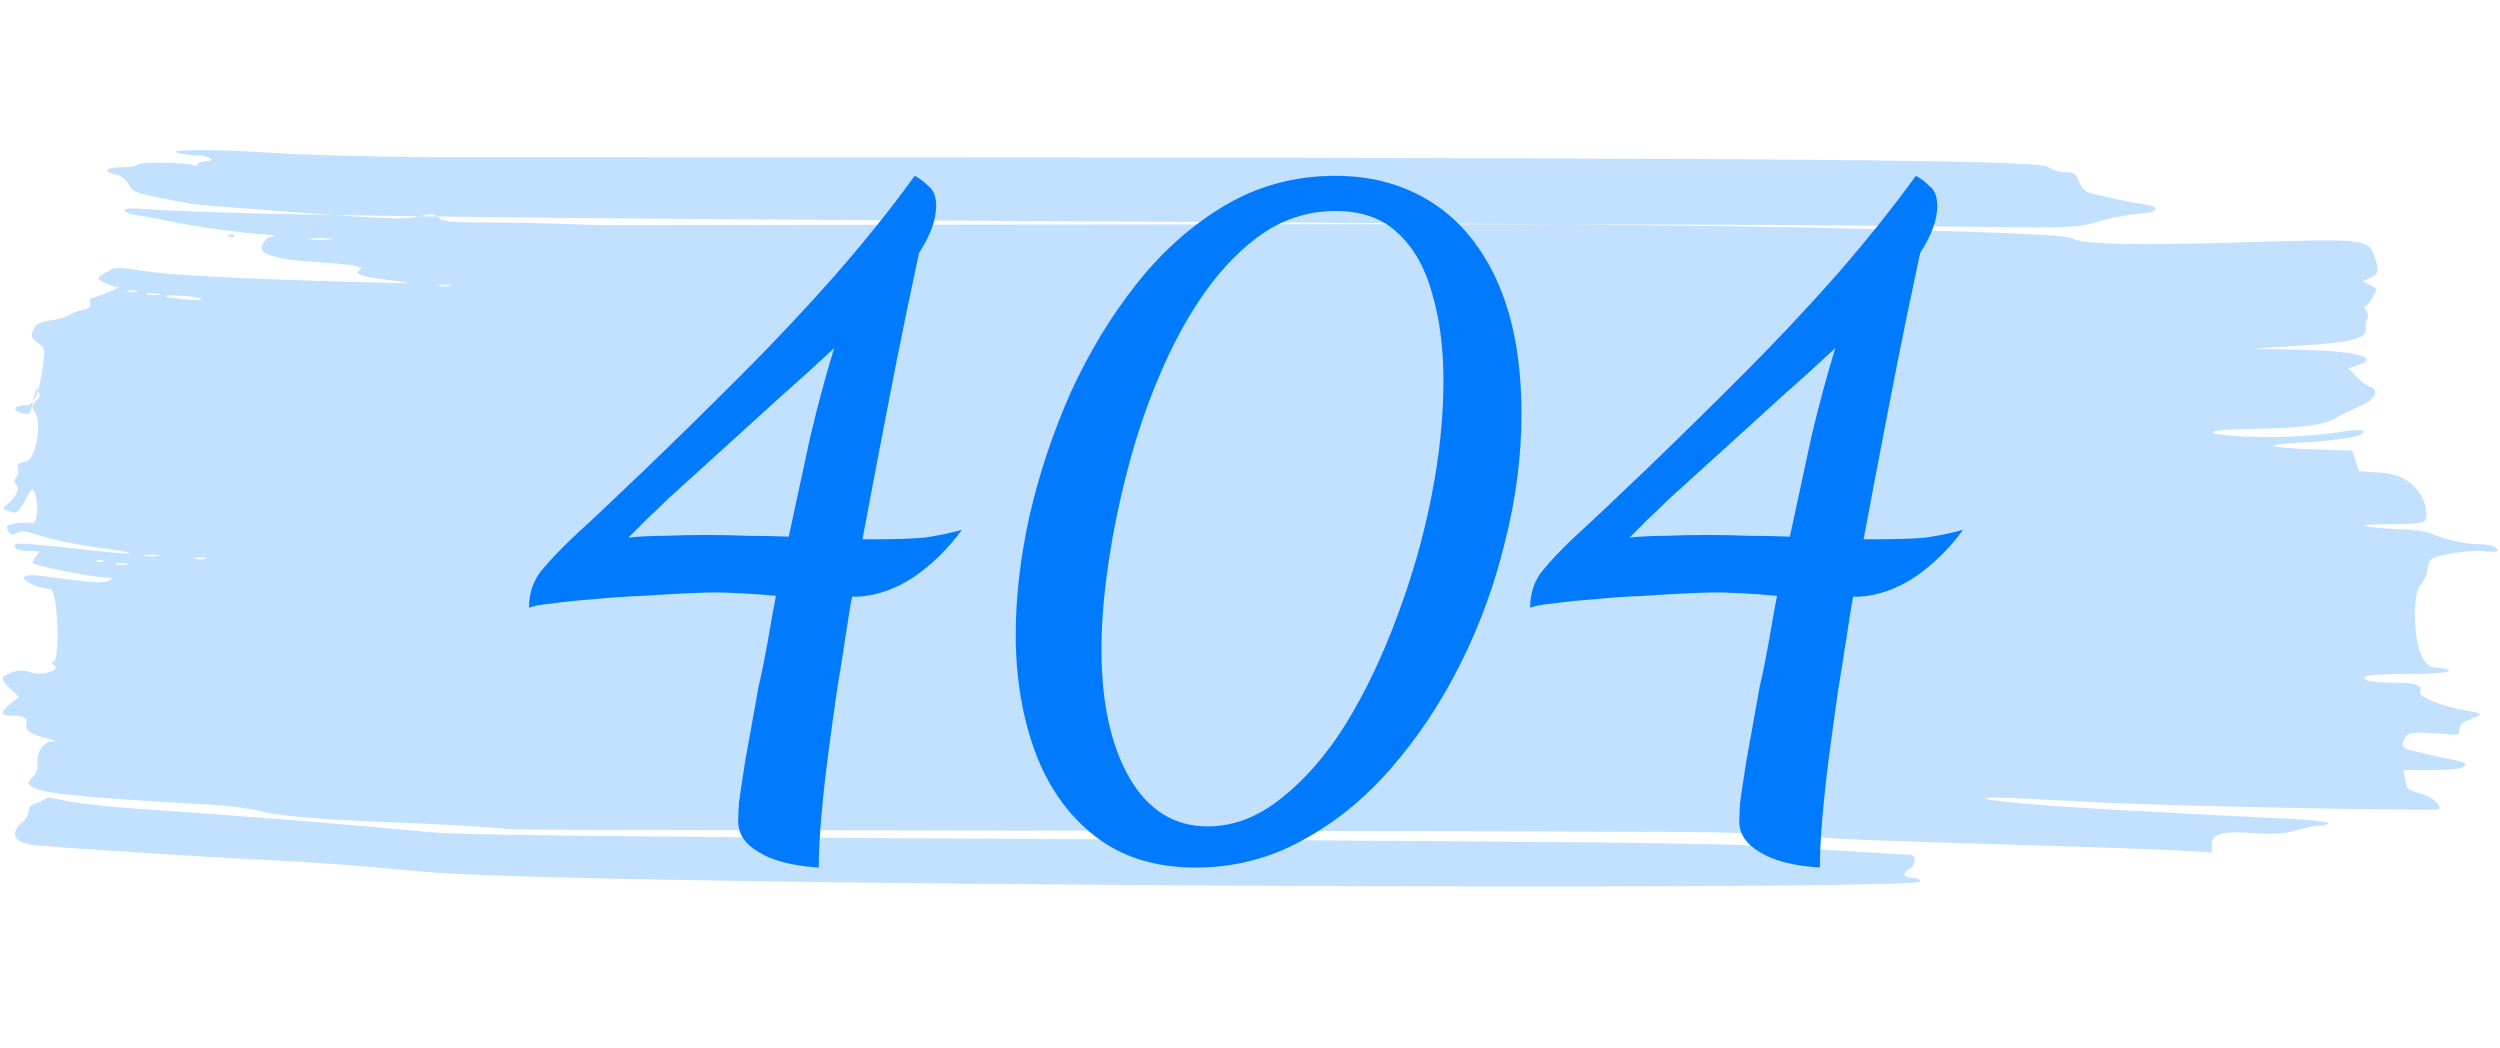 <svg width="105" height="44" viewBox="0 0 105 44" fill="none" xmlns="http://www.w3.org/2000/svg">
<path fill-rule="evenodd" clip-rule="evenodd" d="M7.435 6.413C7.604 6.467 7.972 6.516 8.254 6.523C8.803 6.536 9.136 6.78 8.605 6.78C8.433 6.78 8.292 6.839 8.292 6.91C8.292 6.981 8.225 6.998 8.143 6.947C7.931 6.816 5.852 6.792 5.773 6.919C5.737 6.978 5.436 7.025 5.103 7.025C4.433 7.025 4.294 7.206 4.868 7.332C5.097 7.382 5.303 7.54 5.411 7.749C5.591 8.097 5.534 8.079 7.993 8.561C8.132 8.588 10.197 8.753 12.582 8.929C16.242 9.198 17.018 9.224 17.56 9.096C18.122 8.964 18.23 8.971 18.425 9.148C18.612 9.317 18.931 9.349 20.353 9.341C21.291 9.336 23.489 9.389 25.239 9.459C73.052 9.369 77.346 9.461 80.846 9.504C87.201 9.582 87.21 9.582 88.126 9.306C88.631 9.155 89.391 9.007 89.815 8.979C90.716 8.918 90.793 8.684 89.952 8.565C89.654 8.523 89.136 8.423 88.799 8.343C88.463 8.263 88.034 8.167 87.847 8.13C87.606 8.082 87.455 7.94 87.333 7.648C87.185 7.295 87.1 7.234 86.753 7.234C86.528 7.234 86.226 7.15 86.08 7.047C85.63 6.733 80.801 6.601 17.836 6.601C15.447 6.578 12.611 6.499 11.534 6.426C9.269 6.27 6.968 6.263 7.435 6.413ZM5.233 8.84C5.233 8.911 5.495 9.006 5.814 9.05C6.134 9.095 6.753 9.21 7.191 9.306C8.108 9.508 10.422 9.823 11.229 9.856C11.589 9.871 11.665 9.896 11.448 9.929C11.111 9.98 10.866 10.393 11.063 10.574C11.279 10.772 12.062 10.93 13.186 11.002C14.802 11.106 15.336 11.192 15.133 11.318C14.837 11.502 15.144 11.615 16.347 11.766C17.486 11.909 17.443 11.913 15.205 11.851C10.115 11.711 7.196 11.561 6.062 11.383C4.957 11.209 4.847 11.211 4.503 11.407C4.3 11.523 4.133 11.65 4.132 11.69C4.131 11.79 4.71 12.044 4.963 12.055C5.117 12.061 4.012 12.511 3.79 12.533C3.77 12.534 3.77 12.629 3.79 12.743C3.815 12.889 3.71 12.974 3.429 13.033C3.211 13.079 2.963 13.174 2.878 13.244C2.794 13.313 2.459 13.41 2.134 13.458C1.669 13.527 1.513 13.611 1.404 13.85C1.282 14.119 1.304 14.182 1.589 14.39C1.869 14.594 1.903 14.688 1.841 15.081C1.757 15.613 1.64 17.013 1.111 17.016C0.896 17.017 0.69 17.067 0.652 17.127C0.575 17.252 0.858 17.385 1.201 17.385C1.327 17.385 1.488 16.194 1.558 16.324C1.722 16.63 1.72 16.647 1.493 16.873C1.322 17.045 1.321 17.092 1.487 17.33C1.734 17.682 1.562 19.289 1.064 19.389C0.773 19.447 0.698 19.515 0.756 19.666C0.798 19.775 0.768 19.943 0.688 20.038C0.583 20.166 0.581 20.248 0.681 20.348C0.844 20.512 0.676 20.883 0.301 21.187C0.062 21.381 0.07 21.391 0.594 21.523C0.891 21.598 1.244 20.45 1.379 20.558C1.62 20.751 1.62 22.05 1.353 21.977C1.205 21.936 0.89 21.939 0.653 21.984C0.277 22.054 0.237 22.094 0.345 22.295C0.445 22.482 0.51 22.499 0.689 22.388C0.857 22.283 1.052 22.296 1.511 22.442C2.342 22.706 3.255 22.892 4.621 23.075C5.26 23.161 5.609 23.238 5.396 23.247C5.184 23.256 4.066 23.151 2.912 23.015C1.758 22.879 0.762 22.8 0.697 22.84C0.462 22.985 0.732 23.141 1.221 23.141C1.706 23.141 1.715 23.148 1.512 23.373C1.396 23.501 1.346 23.634 1.401 23.667C1.605 23.791 3.899 24.243 4.344 24.246C4.737 24.25 4.771 24.27 4.574 24.384C4.407 24.481 4.038 24.479 3.228 24.378C2.615 24.3 1.884 24.208 1.604 24.173C1.305 24.135 1.061 24.163 1.014 24.239C0.917 24.396 1.665 24.733 2.109 24.733C2.432 24.733 2.53 27.661 2.265 27.768C2.145 27.817 2.147 27.855 2.273 27.944C2.576 28.156 1.729 28.404 1.268 28.237C0.97 28.129 0.785 28.131 0.486 28.244C0.003 28.427 -0.002 28.519 0.448 28.939L0.802 29.271L0.448 29.553C-0.002 29.911 -0.001 30.053 0.45 30.053C0.98 30.053 1.175 30.162 1.108 30.418C1.041 30.677 1.307 30.855 2.013 31.021C2.388 31.109 2.416 31.133 2.158 31.143C1.806 31.156 1.508 31.658 1.582 32.109C1.605 32.244 1.513 32.475 1.38 32.623C1.152 32.875 1.15 32.901 1.347 33.045C1.733 33.329 3.337 33.489 8.842 33.795C9.582 33.836 10.483 33.951 10.845 34.051C11.576 34.253 13.335 34.412 16 34.519C18.822 34.631 20.131 34.705 21.506 34.83C22.213 34.894 70.589 34.871 72.709 34.973C74.828 35.075 76.893 35.188 77.297 35.224C77.701 35.261 80.812 35.371 84.21 35.469C87.609 35.568 90.954 35.684 91.644 35.727L92.898 35.805V35.48C92.898 35.013 93.304 34.9 94.66 34.991C95.523 35.049 95.956 35.02 96.475 34.868C96.85 34.759 97.3 34.67 97.474 34.67C97.649 34.67 97.792 34.623 97.792 34.566C97.792 34.508 96.952 34.423 95.926 34.377C94.9 34.33 93.62 34.268 93.081 34.238C92.543 34.209 91.001 34.127 89.655 34.056C86.335 33.881 83.984 33.693 83.472 33.561C83.036 33.448 84.133 33.481 88.064 33.697C90.631 33.839 102.34 34.078 102.427 33.991C102.578 33.84 102.208 33.511 101.699 33.344C101.038 33.128 101.113 33.196 101.021 32.732L100.943 32.343H102.049C103.154 32.343 103.543 32.28 103.543 32.099C103.543 32.046 103.364 31.972 103.145 31.935C102.638 31.849 101.252 31.525 101.035 31.442C100.799 31.351 100.949 30.898 101.246 30.804C101.382 30.761 101.899 30.764 102.395 30.81C103.259 30.891 103.298 30.884 103.298 30.636C103.298 30.466 103.413 30.336 103.635 30.255C104.329 30.001 104.331 29.974 103.665 29.859C102.557 29.669 101.562 29.275 101.645 29.059C101.755 28.77 101.476 28.674 100.525 28.671C99.589 28.669 99.22 28.589 99.329 28.412C99.367 28.352 100.196 28.302 101.171 28.302C102.924 28.302 103.415 28.163 102.179 28.017C101.348 27.918 101.258 25.058 101.64 24.604C101.812 24.399 101.953 24.095 101.953 23.928C101.953 23.761 102.023 23.566 102.108 23.495C102.35 23.294 103.875 23.067 104.409 23.153C104.673 23.195 104.889 23.18 104.889 23.119C104.889 22.961 104.571 22.859 104.077 22.859C103.563 22.859 102.644 22.652 102.118 22.418C101.906 22.324 101.383 22.242 100.955 22.236C100.528 22.23 99.903 22.183 99.567 22.13C99.067 22.052 99.217 22.032 100.38 22.018C101.559 22.005 101.817 21.968 101.879 21.807C102.034 21.404 101.69 19.984 100.056 19.86L99.077 19.786L98.939 19.357L98.801 18.929L97.043 18.867C95.135 18.801 94.996 18.663 96.752 18.578C97.932 18.521 99.082 18.352 99.218 18.216C99.398 18.036 99.144 18.017 98.272 18.143C96.838 18.35 95.203 18.415 93.908 18.315C92.349 18.195 92.73 18.032 94.611 18.013C96.518 17.994 97.678 17.846 98.1 17.567C98.291 17.44 98.727 17.223 99.069 17.085C99.74 16.812 99.977 16.384 99.534 16.244C99.408 16.203 99.152 16.012 98.966 15.817L98.628 15.464L99.078 15.316C100.057 14.993 98.769 14.71 96.178 14.681C95.081 14.668 94.513 14.64 94.917 14.619C98.802 14.415 99.45 14.286 99.36 13.732C99.342 13.627 99.373 13.469 99.427 13.382C99.484 13.292 99.463 13.147 99.379 13.045C99.297 12.947 99.279 12.866 99.338 12.866C99.396 12.866 99.538 12.701 99.652 12.499C99.857 12.139 99.855 12.131 99.553 11.972L99.245 11.811L99.559 11.668C99.907 11.509 99.936 11.37 99.737 10.8C99.469 10.03 99.41 10.023 94.27 10.177C89.703 10.313 87.353 10.262 87.055 10.021C86.86 9.863 83.484 9.721 76.257 9.566C60.468 9.229 12.944 9.331 5.998 8.773C5.504 8.733 5.233 8.757 5.233 8.84ZM9.615 9.925C9.703 9.961 9.809 9.956 9.849 9.916C9.89 9.875 9.818 9.846 9.689 9.851C9.546 9.857 9.517 9.886 9.615 9.925ZM13.887 10.054C13.633 10.08 13.248 10.08 13.031 10.053C12.813 10.026 13.021 10.004 13.492 10.004C13.963 10.005 14.141 10.027 13.887 10.054ZM18.907 12.008C18.789 12.039 18.596 12.039 18.478 12.008C18.36 11.977 18.457 11.952 18.692 11.952C18.928 11.952 19.024 11.977 18.907 12.008ZM5.755 12.249C5.672 12.282 5.507 12.284 5.388 12.253C5.269 12.222 5.337 12.195 5.539 12.192C5.741 12.19 5.838 12.215 5.755 12.249ZM6.672 12.375C6.555 12.406 6.335 12.407 6.183 12.378C6.03 12.348 6.126 12.323 6.395 12.322C6.665 12.32 6.789 12.345 6.672 12.375ZM8.414 12.537C8.538 12.617 8.338 12.631 7.802 12.579C7.365 12.536 6.984 12.482 6.956 12.457C6.834 12.352 8.249 12.429 8.414 12.537ZM6.609 23.349C6.458 23.379 6.21 23.379 6.059 23.349C5.907 23.32 6.031 23.296 6.334 23.296C6.637 23.296 6.761 23.32 6.609 23.349ZM8.628 23.47C8.511 23.501 8.318 23.501 8.2 23.47C8.082 23.439 8.179 23.414 8.414 23.414C8.65 23.414 8.746 23.439 8.628 23.47ZM4.343 23.582C4.303 23.623 4.197 23.627 4.109 23.592C4.011 23.552 4.04 23.523 4.183 23.518C4.312 23.512 4.384 23.541 4.343 23.582ZM5.325 23.715C5.207 23.746 5.014 23.746 4.896 23.715C4.779 23.684 4.875 23.659 5.111 23.659C5.346 23.659 5.442 23.684 5.325 23.715ZM1.806 33.603C1.705 33.661 1.527 33.739 1.409 33.775C1.291 33.812 1.195 33.947 1.195 34.075C1.195 34.204 1.109 34.38 1.004 34.467C0.385 34.982 0.546 35.383 1.415 35.492C2.142 35.583 8.914 36.017 11.106 36.113C12.94 36.193 14.894 36.34 17.652 36.602C24.184 37.225 80.497 37.42 80.63 37.028C80.663 36.932 80.567 36.874 80.373 36.874C79.967 36.874 79.857 36.676 80.169 36.509C80.477 36.344 80.502 35.895 80.203 35.895C80.003 35.894 79.221 35.849 73.932 35.528C68.695 35.211 21.446 35.281 18.019 34.95C14.548 34.615 10.255 34.271 5.722 33.964C4.611 33.889 3.328 33.75 2.869 33.655C2.41 33.56 2.025 33.485 2.013 33.489C2 33.493 1.907 33.544 1.806 33.603Z" fill="#C2E0FF"/>
<path d="M34.387 36.437C33.283 36.365 32.443 36.149 31.867 35.789C31.291 35.453 31.003 35.021 31.003 34.493C31.003 34.349 31.015 34.085 31.039 33.701C31.087 33.341 31.171 32.777 31.291 32.009C31.435 31.217 31.627 30.149 31.867 28.805C31.987 28.301 32.107 27.713 32.227 27.041C32.347 26.345 32.467 25.673 32.587 25.025C32.107 24.977 31.615 24.941 31.111 24.917C30.607 24.893 30.259 24.881 30.067 24.881C29.827 24.881 29.431 24.893 28.879 24.917C28.327 24.941 27.703 24.977 27.007 25.025C26.311 25.049 25.615 25.097 24.919 25.169C24.247 25.217 23.659 25.277 23.155 25.349C22.675 25.397 22.363 25.457 22.219 25.529C22.219 24.905 22.399 24.377 22.759 23.945C23.119 23.513 23.539 23.069 24.019 22.613C24.883 21.821 25.927 20.837 27.151 19.661C28.399 18.461 29.719 17.165 31.111 15.773C32.503 14.381 33.835 12.965 35.107 11.525C36.379 10.061 37.483 8.681 38.419 7.385C38.611 7.481 38.803 7.625 38.995 7.817C39.211 7.985 39.319 8.261 39.319 8.645C39.319 9.221 39.079 9.881 38.599 10.625C38.479 11.177 38.299 12.029 38.059 13.181C37.819 14.333 37.543 15.725 37.231 17.357C36.919 18.965 36.583 20.729 36.223 22.649C36.319 22.649 36.415 22.649 36.511 22.649C36.607 22.649 36.691 22.649 36.763 22.649C37.675 22.649 38.371 22.625 38.851 22.577C39.355 22.505 39.871 22.397 40.399 22.253C39.823 23.045 39.151 23.705 38.383 24.233C37.615 24.737 36.835 25.013 36.043 25.061C36.019 25.061 35.983 25.061 35.935 25.061C35.887 25.061 35.839 25.061 35.791 25.061C35.767 25.133 35.731 25.325 35.683 25.637C35.635 25.925 35.575 26.309 35.503 26.789C35.407 27.437 35.287 28.193 35.143 29.057C35.023 29.897 34.903 30.773 34.783 31.685C34.663 32.597 34.567 33.473 34.495 34.313C34.423 35.153 34.387 35.861 34.387 36.437ZM26.395 22.577C26.875 22.529 27.379 22.505 27.907 22.505C28.435 22.481 29.011 22.469 29.635 22.469C30.259 22.469 30.859 22.481 31.435 22.505C32.035 22.505 32.599 22.517 33.127 22.541C33.439 21.077 33.739 19.685 34.027 18.365C34.339 17.045 34.675 15.797 35.035 14.621C34.315 15.293 33.547 15.989 32.731 16.709C31.939 17.429 31.147 18.149 30.355 18.869C29.563 19.589 28.795 20.285 28.051 20.957C27.763 21.245 27.475 21.521 27.187 21.785C26.923 22.049 26.659 22.313 26.395 22.577ZM50.221 36.437C48.517 36.437 47.101 35.993 45.973 35.105C44.869 34.241 44.041 33.077 43.489 31.613C42.937 30.125 42.661 28.469 42.661 26.645C42.661 25.085 42.853 23.429 43.237 21.677C43.645 19.901 44.221 18.173 44.965 16.493C45.733 14.813 46.657 13.289 47.737 11.921C48.841 10.529 50.089 9.425 51.481 8.609C52.873 7.793 54.409 7.385 56.089 7.385C57.649 7.385 59.017 7.769 60.193 8.537C61.369 9.305 62.281 10.433 62.929 11.921C63.577 13.409 63.901 15.233 63.901 17.393C63.901 19.145 63.673 20.921 63.217 22.721C62.785 24.521 62.161 26.237 61.345 27.869C60.529 29.501 59.557 30.965 58.429 32.261C57.301 33.557 56.041 34.577 54.649 35.321C53.281 36.065 51.805 36.437 50.221 36.437ZM50.725 34.709C51.805 34.709 52.837 34.313 53.821 33.521C54.829 32.729 55.741 31.673 56.557 30.353C57.373 29.009 58.081 27.521 58.681 25.889C59.305 24.233 59.785 22.553 60.121 20.849C60.457 19.145 60.625 17.525 60.625 15.989C60.625 14.621 60.469 13.409 60.157 12.353C59.869 11.273 59.389 10.421 58.717 9.797C58.069 9.173 57.193 8.861 56.089 8.861C55.009 8.861 54.013 9.161 53.101 9.761C52.213 10.361 51.397 11.177 50.653 12.209C49.933 13.217 49.297 14.369 48.745 15.665C48.193 16.937 47.737 18.269 47.377 19.661C47.017 21.029 46.741 22.373 46.549 23.693C46.357 24.989 46.261 26.177 46.261 27.257C46.261 29.513 46.657 31.325 47.449 32.693C48.241 34.037 49.333 34.709 50.725 34.709ZM76.434 36.437C75.33 36.365 74.49 36.149 73.914 35.789C73.338 35.453 73.05 35.021 73.05 34.493C73.05 34.349 73.062 34.085 73.086 33.701C73.134 33.341 73.218 32.777 73.338 32.009C73.482 31.217 73.674 30.149 73.914 28.805C74.034 28.301 74.154 27.713 74.274 27.041C74.394 26.345 74.514 25.673 74.634 25.025C74.154 24.977 73.662 24.941 73.158 24.917C72.654 24.893 72.306 24.881 72.114 24.881C71.874 24.881 71.478 24.893 70.926 24.917C70.374 24.941 69.75 24.977 69.054 25.025C68.358 25.049 67.662 25.097 66.966 25.169C66.294 25.217 65.706 25.277 65.202 25.349C64.722 25.397 64.41 25.457 64.266 25.529C64.266 24.905 64.446 24.377 64.806 23.945C65.166 23.513 65.586 23.069 66.066 22.613C66.93 21.821 67.974 20.837 69.198 19.661C70.446 18.461 71.766 17.165 73.158 15.773C74.55 14.381 75.882 12.965 77.154 11.525C78.426 10.061 79.53 8.681 80.466 7.385C80.658 7.481 80.85 7.625 81.042 7.817C81.258 7.985 81.366 8.261 81.366 8.645C81.366 9.221 81.126 9.881 80.646 10.625C80.526 11.177 80.346 12.029 80.106 13.181C79.866 14.333 79.59 15.725 79.278 17.357C78.966 18.965 78.63 20.729 78.27 22.649C78.366 22.649 78.462 22.649 78.558 22.649C78.654 22.649 78.738 22.649 78.81 22.649C79.722 22.649 80.418 22.625 80.898 22.577C81.402 22.505 81.918 22.397 82.446 22.253C81.87 23.045 81.198 23.705 80.43 24.233C79.662 24.737 78.882 25.013 78.09 25.061C78.066 25.061 78.03 25.061 77.982 25.061C77.934 25.061 77.886 25.061 77.838 25.061C77.814 25.133 77.778 25.325 77.73 25.637C77.682 25.925 77.622 26.309 77.55 26.789C77.454 27.437 77.334 28.193 77.19 29.057C77.07 29.897 76.95 30.773 76.83 31.685C76.71 32.597 76.614 33.473 76.542 34.313C76.47 35.153 76.434 35.861 76.434 36.437ZM68.442 22.577C68.922 22.529 69.426 22.505 69.954 22.505C70.482 22.481 71.058 22.469 71.682 22.469C72.306 22.469 72.906 22.481 73.482 22.505C74.082 22.505 74.646 22.517 75.174 22.541C75.486 21.077 75.786 19.685 76.074 18.365C76.386 17.045 76.722 15.797 77.082 14.621C76.362 15.293 75.594 15.989 74.778 16.709C73.986 17.429 73.194 18.149 72.402 18.869C71.61 19.589 70.842 20.285 70.098 20.957C69.81 21.245 69.522 21.521 69.234 21.785C68.97 22.049 68.706 22.313 68.442 22.577Z" fill="#007BFF"/>
</svg>
